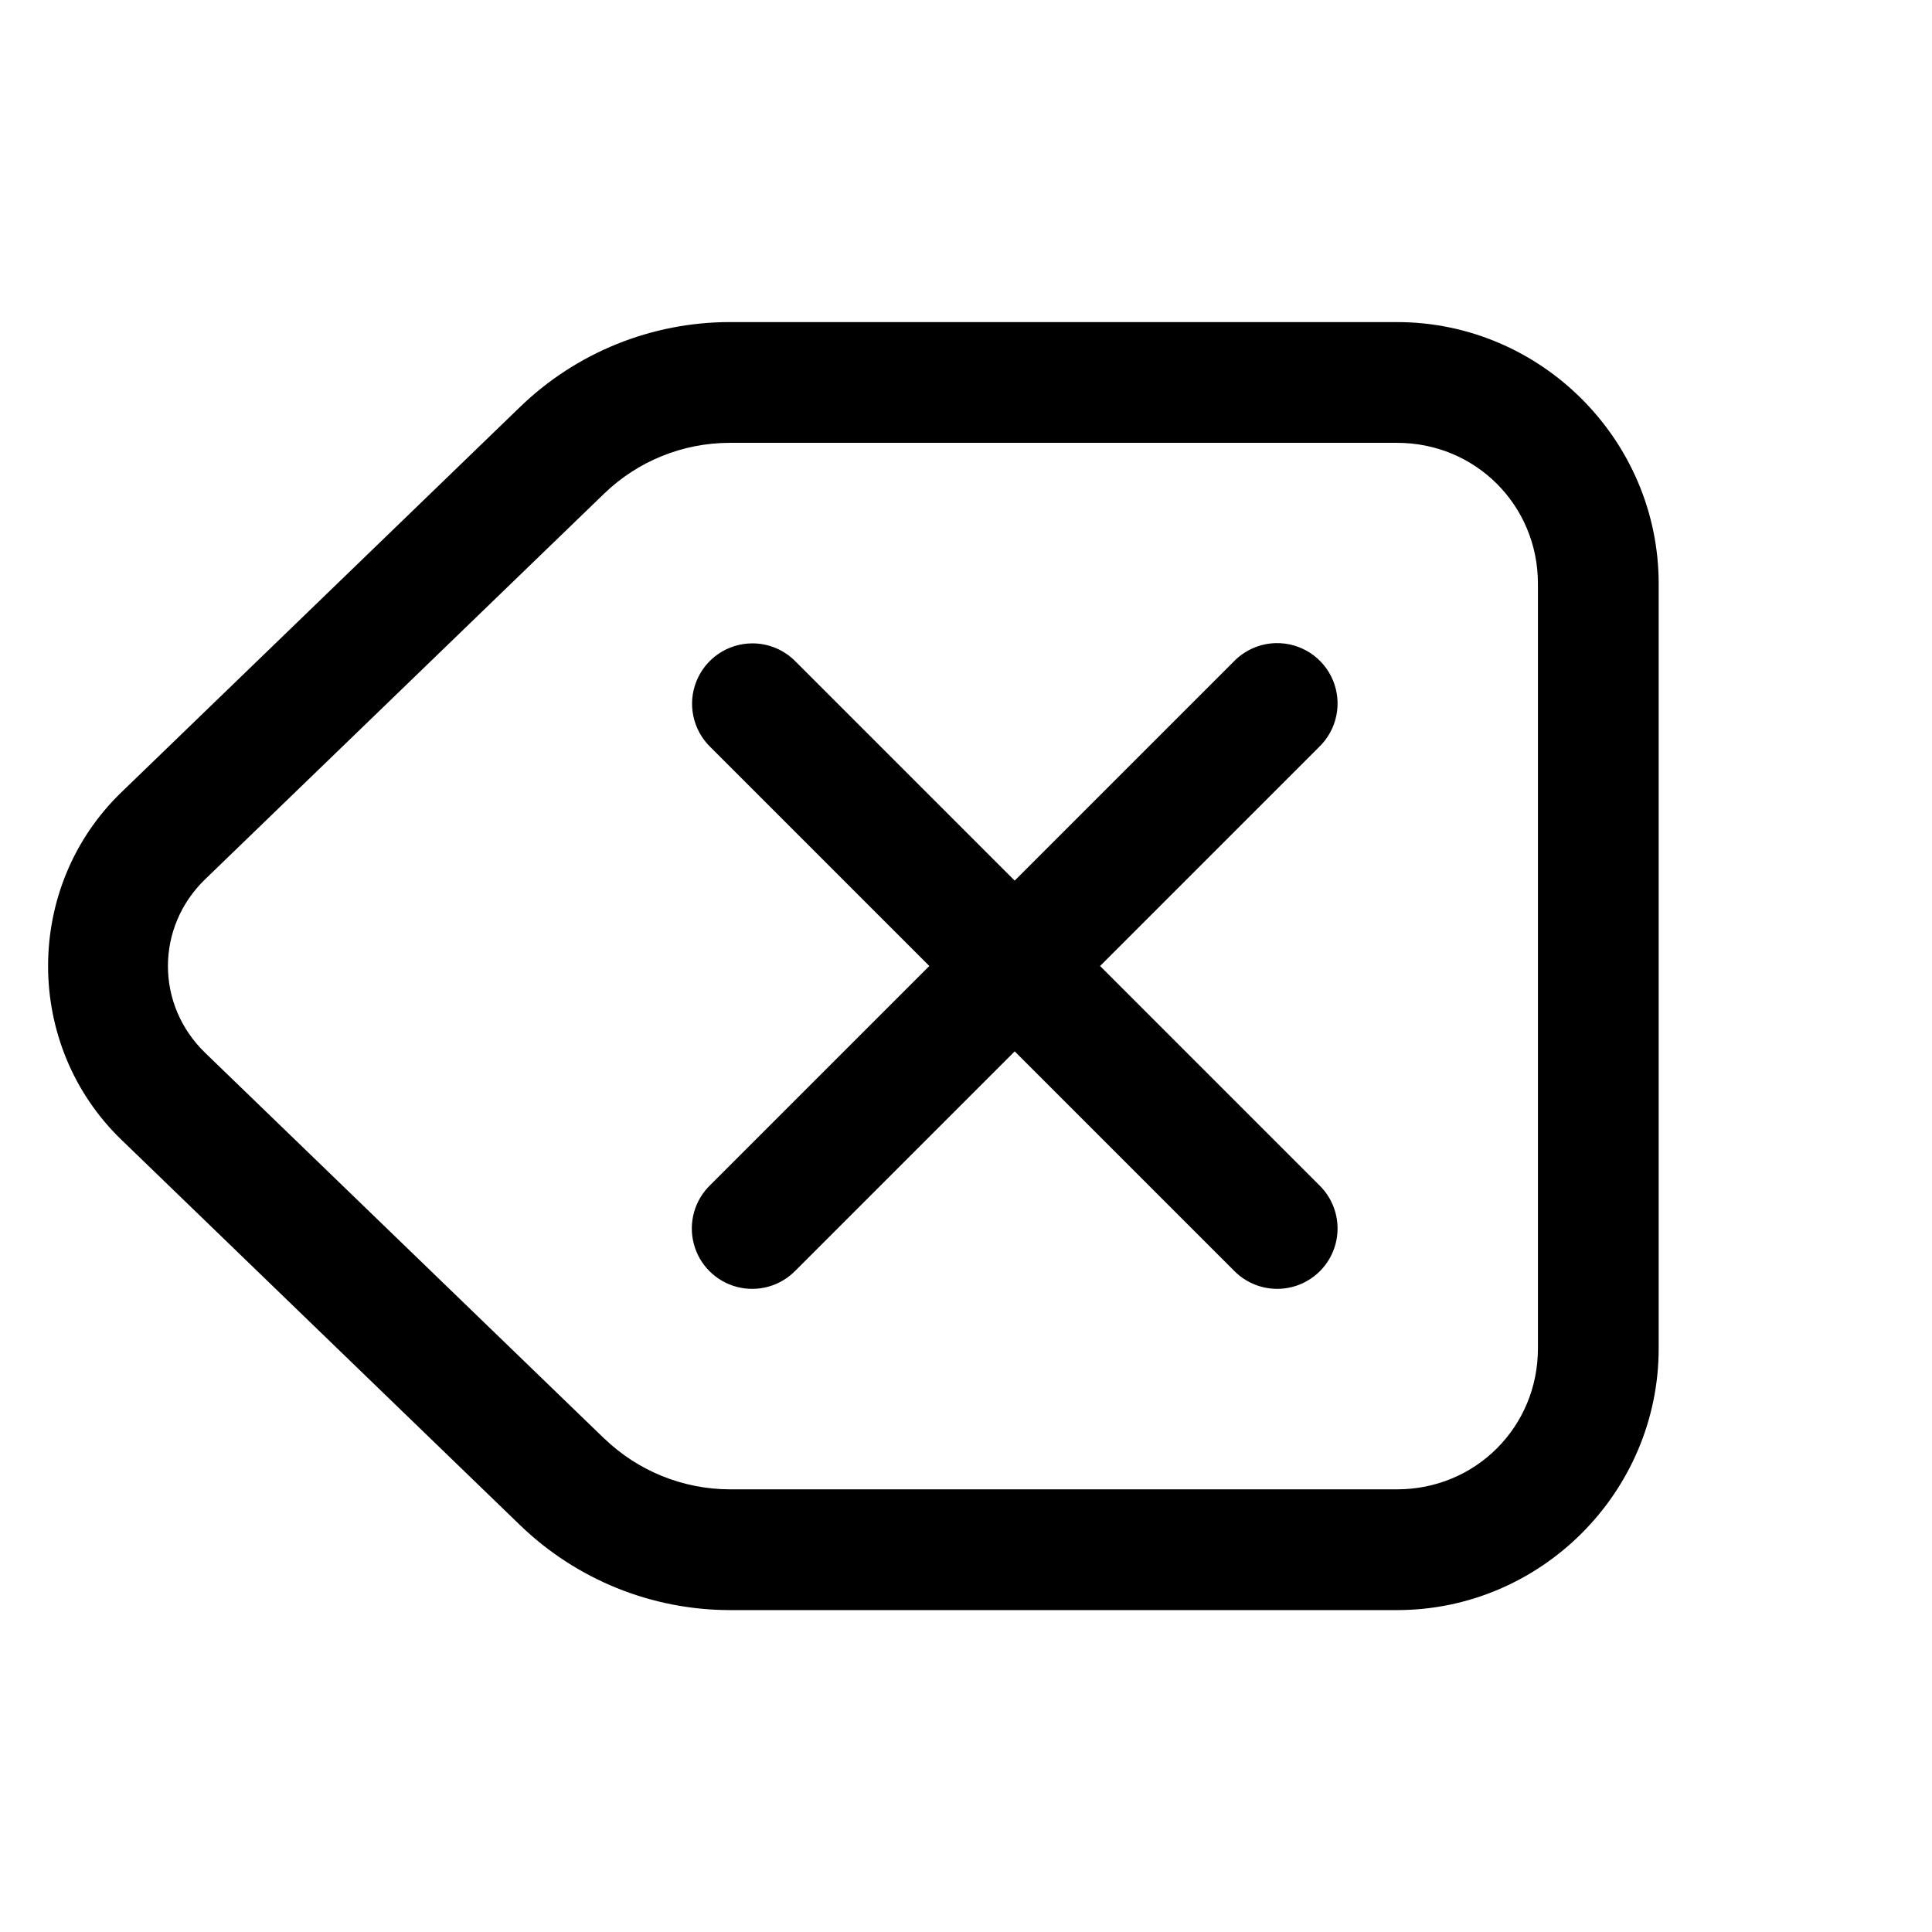 <svg xmlns="http://www.w3.org/2000/svg" x="0px" y="0px"
width="15" height="15"
viewBox="10 0 172 172"
style=" fill:#000000;"><g fill="none" fill-rule="nonzero" stroke="none" stroke-width="1" stroke-linecap="butt" stroke-linejoin="miter" stroke-miterlimit="10" stroke-dasharray="" stroke-dashoffset="0" font-family="none" font-weight="none" font-size="none" text-anchor="none" style="mix-blend-mode: normal"><path d="M0,172v-172h172v172z" fill="none"></path><g fill="#000000"><path d="M74.984,28.674c-6.967,0 -13.669,2.706 -18.68,7.552l-35.504,34.315c-8.692,8.402 -8.692,22.518 0,30.92l35.504,34.322c5.01,4.839 11.713,7.554 18.68,7.559h59.391c12.799,0 23.292,-10.492 23.292,-23.292v-68.083c0,-12.799 -10.492,-23.292 -23.292,-23.292zM74.984,39.424h59.391c6.988,0 12.542,5.554 12.542,12.542v68.083c0,6.988 -5.554,12.542 -12.542,12.542h-59.384h-0.007c-4.182,-0.005 -8.197,-1.636 -11.205,-4.542v0.007l-35.511,-34.322c-4.423,-4.275 -4.423,-11.185 0,-15.46l35.511,-34.322c3.009,-2.909 7.02,-4.528 11.205,-4.528zM123.576,57.256c-1.419,0.034 -2.768,0.627 -3.751,1.652l-19.491,19.491l-19.491,-19.491c-1.012,-1.042 -2.403,-1.631 -3.856,-1.631c-2.188,0.001 -4.158,1.327 -4.98,3.355c-0.822,2.028 -0.334,4.352 1.236,5.876l19.491,19.491l-19.491,19.491c-1.404,1.348 -1.97,3.35 -1.479,5.234c0.491,1.884 1.962,3.355 3.846,3.846c1.884,0.491 3.885,-0.075 5.234,-1.479l19.491,-19.491l19.491,19.491c1.348,1.404 3.35,1.97 5.234,1.479c1.884,-0.491 3.355,-1.962 3.846,-3.846c0.491,-1.884 -0.075,-3.885 -1.479,-5.234l-19.491,-19.491l19.491,-19.491c1.6,-1.535 2.093,-3.896 1.241,-5.943c-0.852,-2.047 -2.873,-3.362 -5.09,-3.309z"></path></g></g></svg>